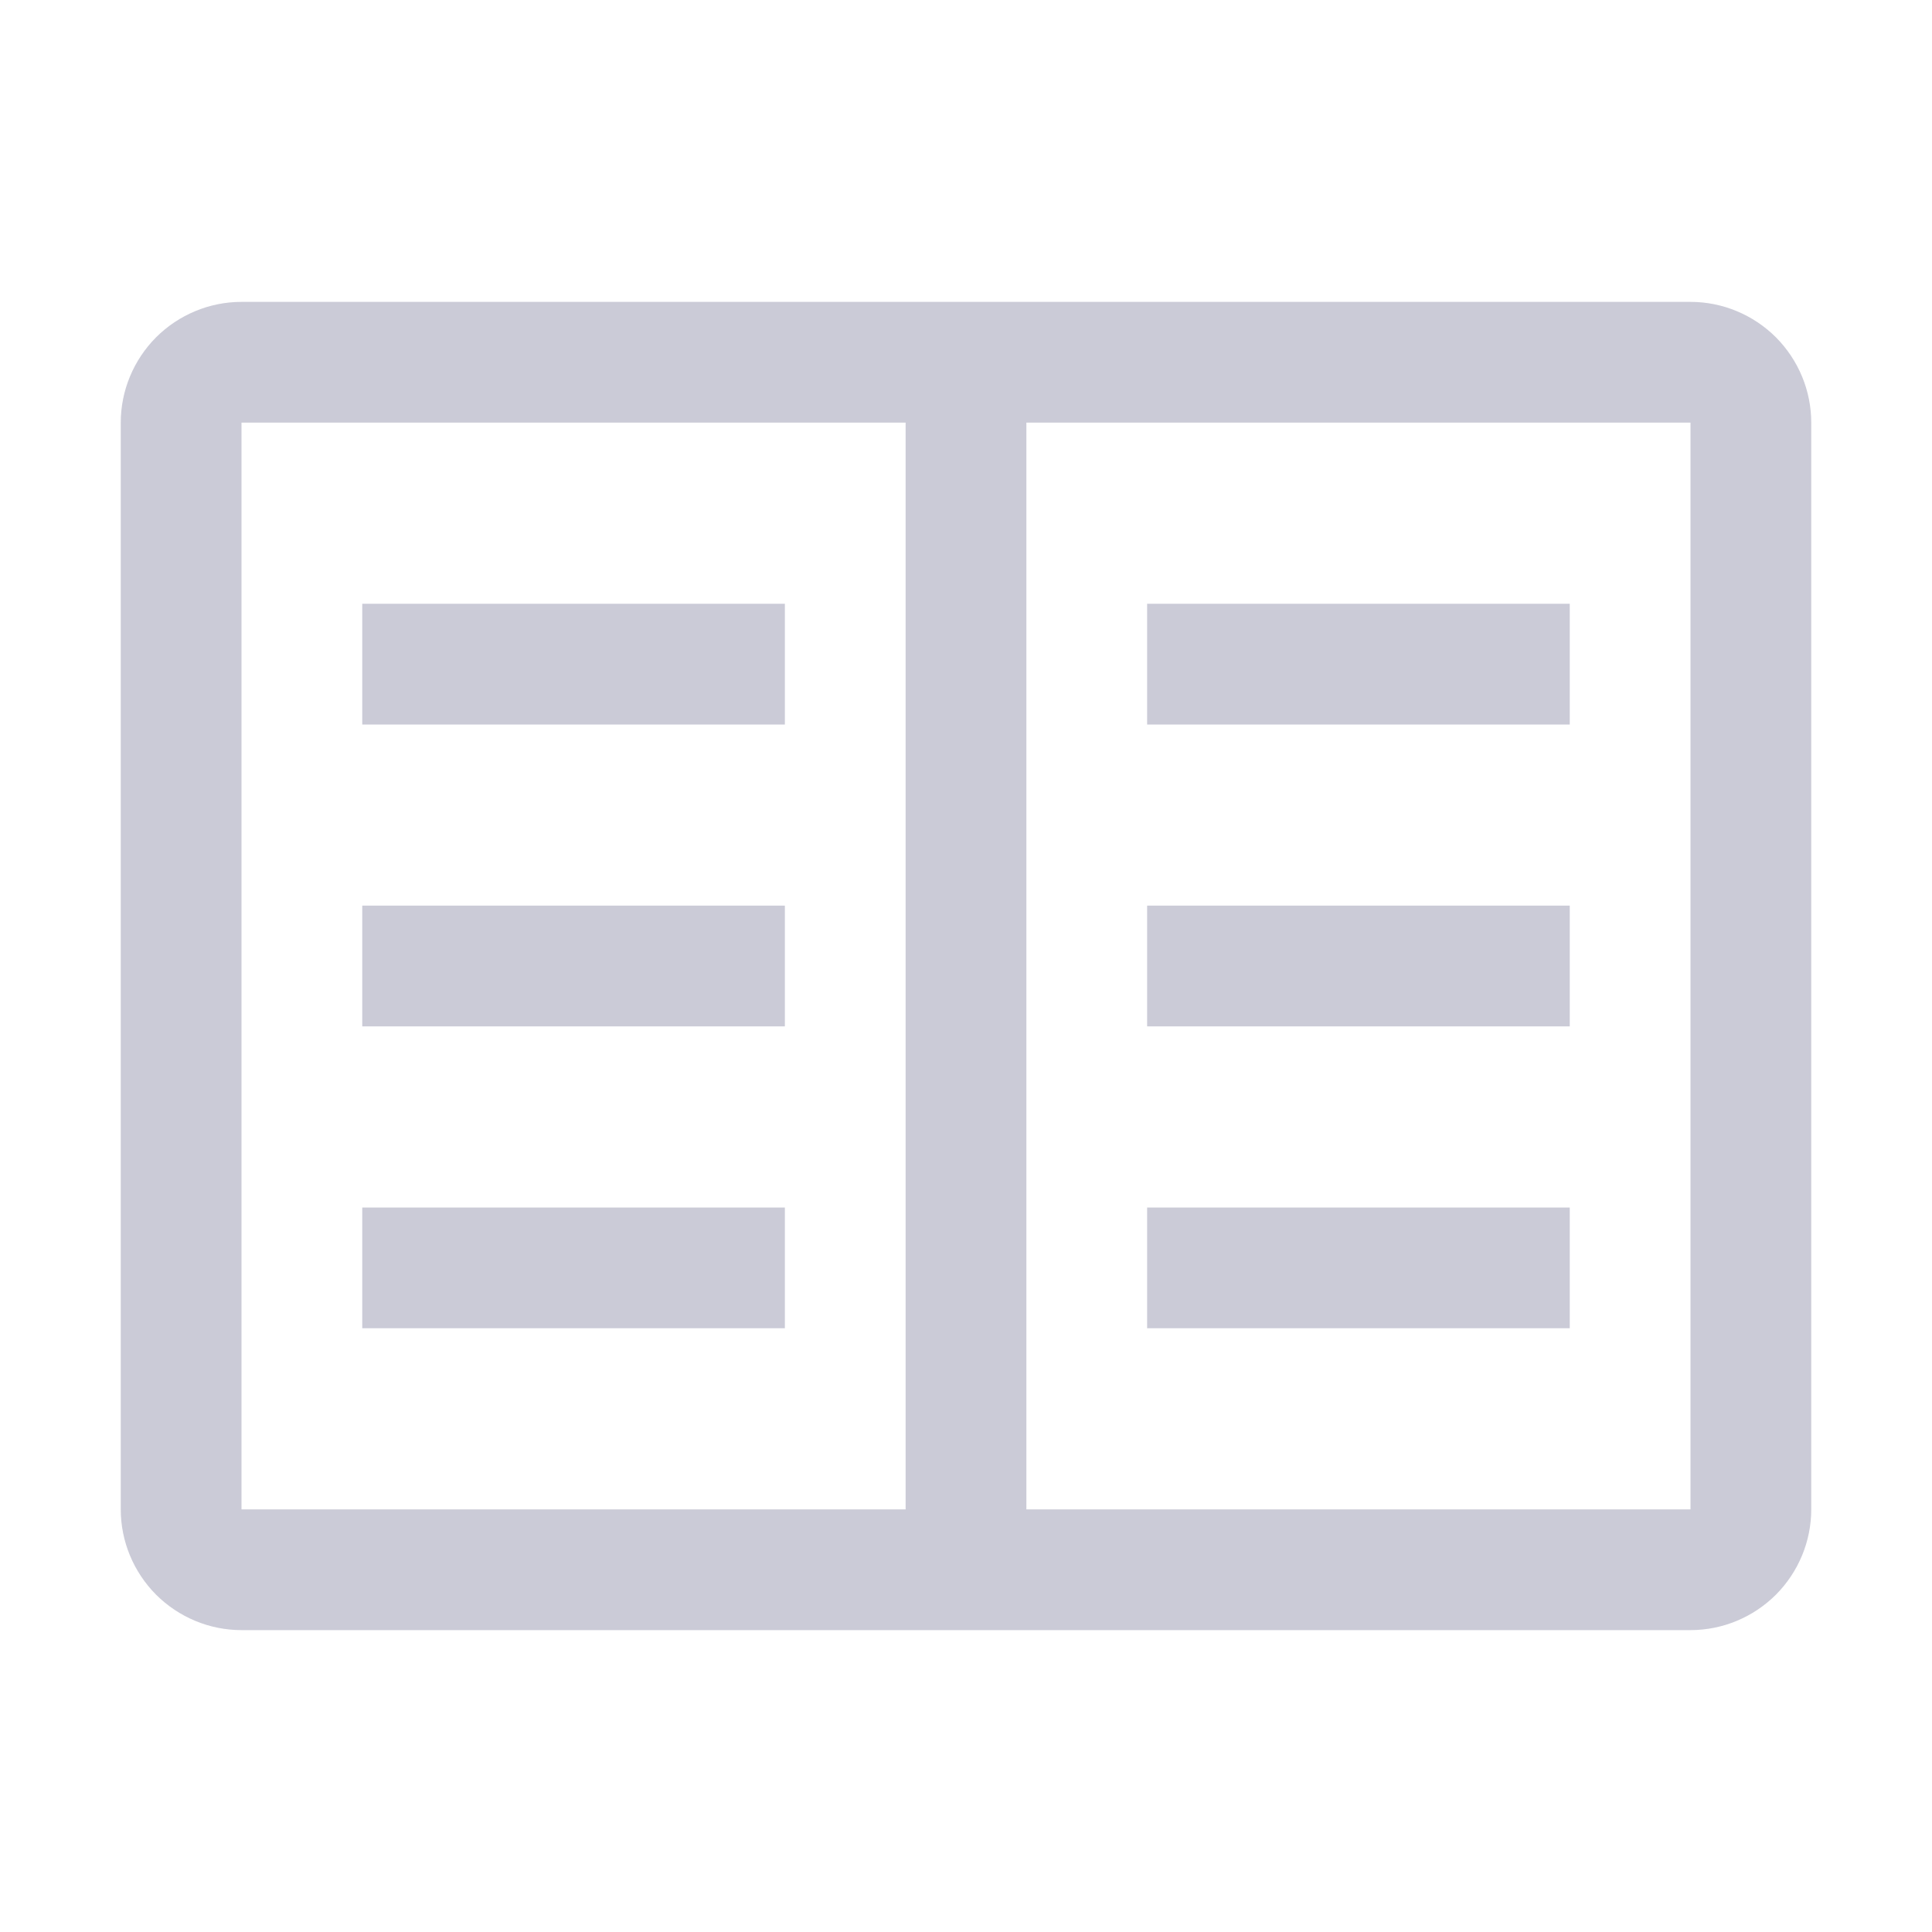 <svg width="16" height="16" viewBox="0 0 16 16" fill="none" xmlns="http://www.w3.org/2000/svg">
<path fill-rule="evenodd" clip-rule="evenodd" d="M2 2.5H14C14.265 2.5 14.519 2.606 14.707 2.793C14.894 2.981 15 3.235 15 3.5V12.5C15 12.765 14.894 13.019 14.707 13.207C14.519 13.394 14.265 13.5 14 13.5H2C1.735 13.5 1.481 13.394 1.293 13.207C1.106 13.019 1 12.765 1 12.5V3.5C1 3.235 1.106 2.981 1.293 2.793C1.481 2.606 1.735 2.5 2 2.5ZM7.5 3.5H2V12.5H7.5V3.5ZM8.5 3.5V12.5H14V3.5H8.5ZM6.5 5H3V6H6.5V5ZM13 5H9.5V6H13V5ZM13 7.5H9.5V8.5H13V7.5ZM9.5 10H13V11H9.5V10ZM3 7.5H6.5V8.5H3V7.5ZM6.5 10H3V11H6.5V10Z" fill="#CBCBD7"/>
</svg>
